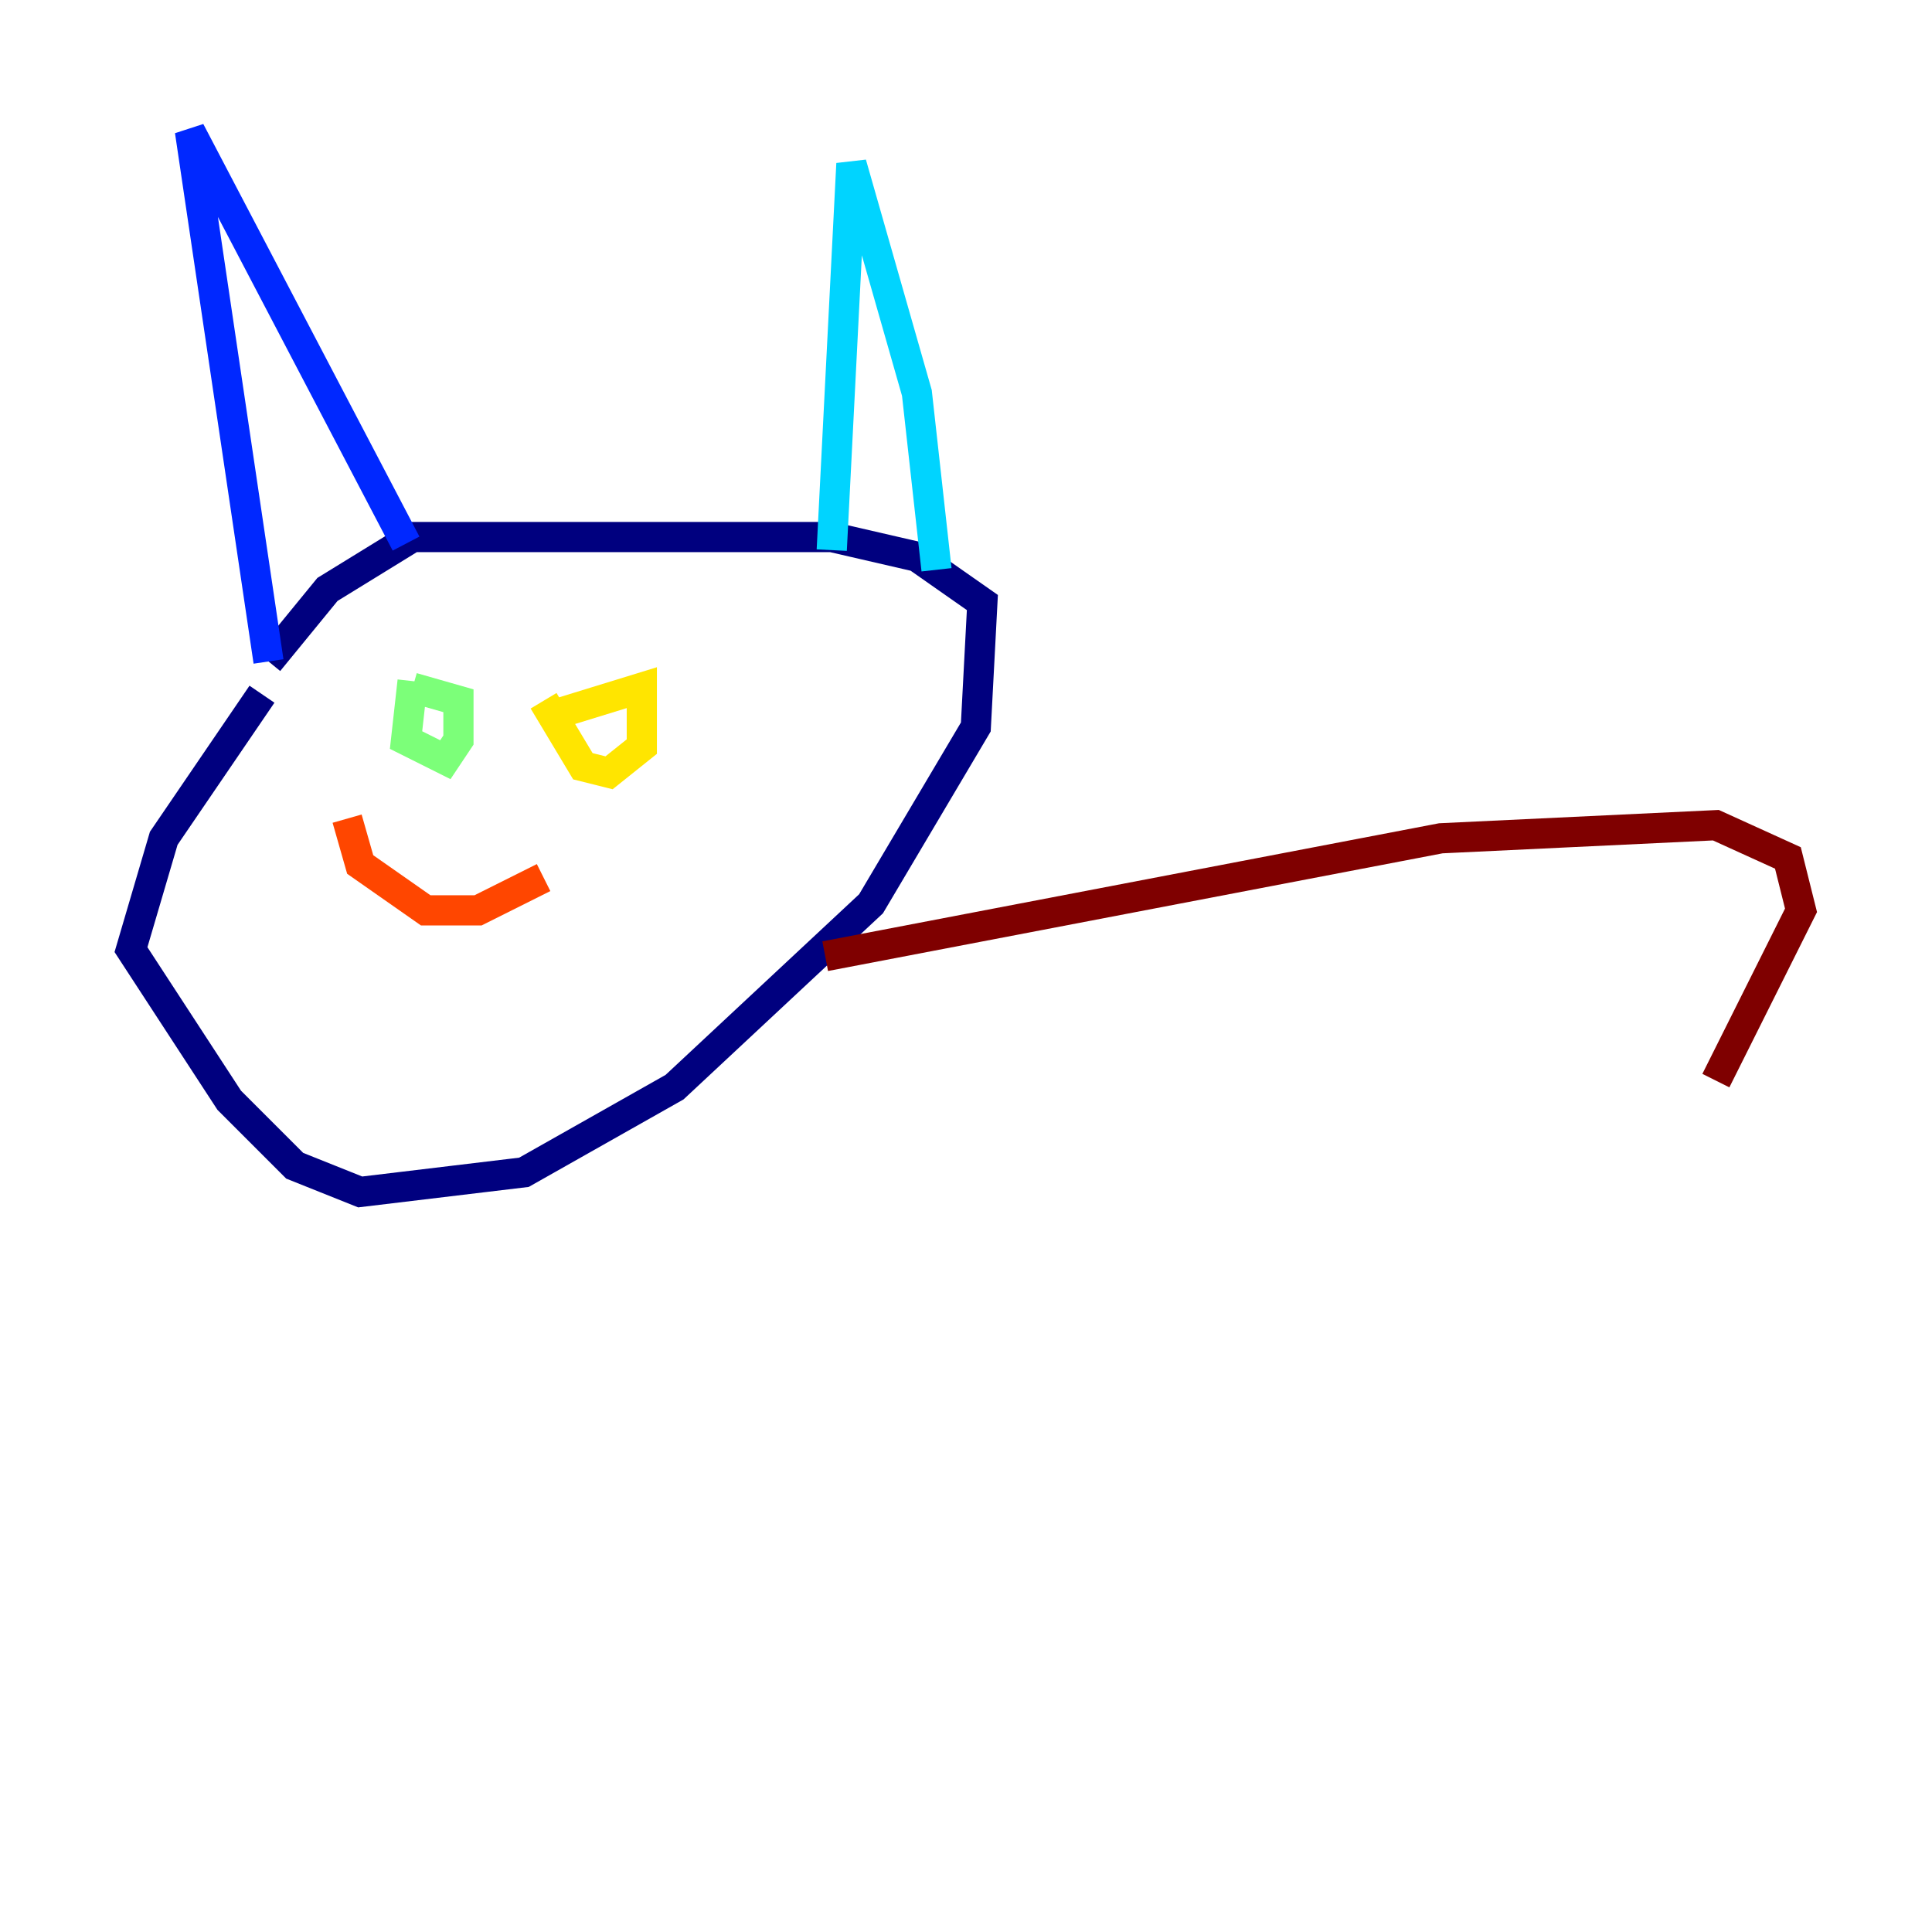 <?xml version="1.0" encoding="utf-8" ?>
<svg baseProfile="tiny" height="128" version="1.2" viewBox="0,0,128,128" width="128" xmlns="http://www.w3.org/2000/svg" xmlns:ev="http://www.w3.org/2001/xml-events" xmlns:xlink="http://www.w3.org/1999/xlink"><defs /><polyline fill="none" points="17.356,45.993 10.848,55.539 8.678,62.915 15.186,72.895 19.525,77.234 23.864,78.969 34.712,77.668 44.691,72.027 57.709,59.878 64.651,48.163 65.085,39.919 60.746,36.881 55.105,35.58 27.336,35.58 21.695,39.051 17.79,43.824" stroke="#00007f" stroke-width="2" /><polyline fill="none" points="17.79,43.824 12.583,8.678 26.902,36.014" stroke="#0028ff" stroke-width="2" /><polyline fill="none" points="55.105,36.447 56.407,10.848 60.746,26.034 62.047,37.749" stroke="#00d4ff" stroke-width="2" /><polyline fill="none" points="27.336,45.125 26.902,49.031 29.505,50.332 30.373,49.031 30.373,46.427 27.336,45.559" stroke="#7cff79" stroke-width="2" /><polyline fill="none" points="36.014,46.427 38.617,50.766 40.352,51.2 42.522,49.464 42.522,45.559 36.881,47.295" stroke="#ffe500" stroke-width="2" /><polyline fill="none" points="22.997,54.237 23.864,57.275 28.203,60.312 31.675,60.312 36.014,58.142" stroke="#ff4600" stroke-width="2" /><polyline fill="none" points="54.671,63.349 95.458,55.539 113.681,54.671 118.454,56.841 119.322,60.312 113.681,71.593" stroke="#7f0000" stroke-width="2" /></svg>